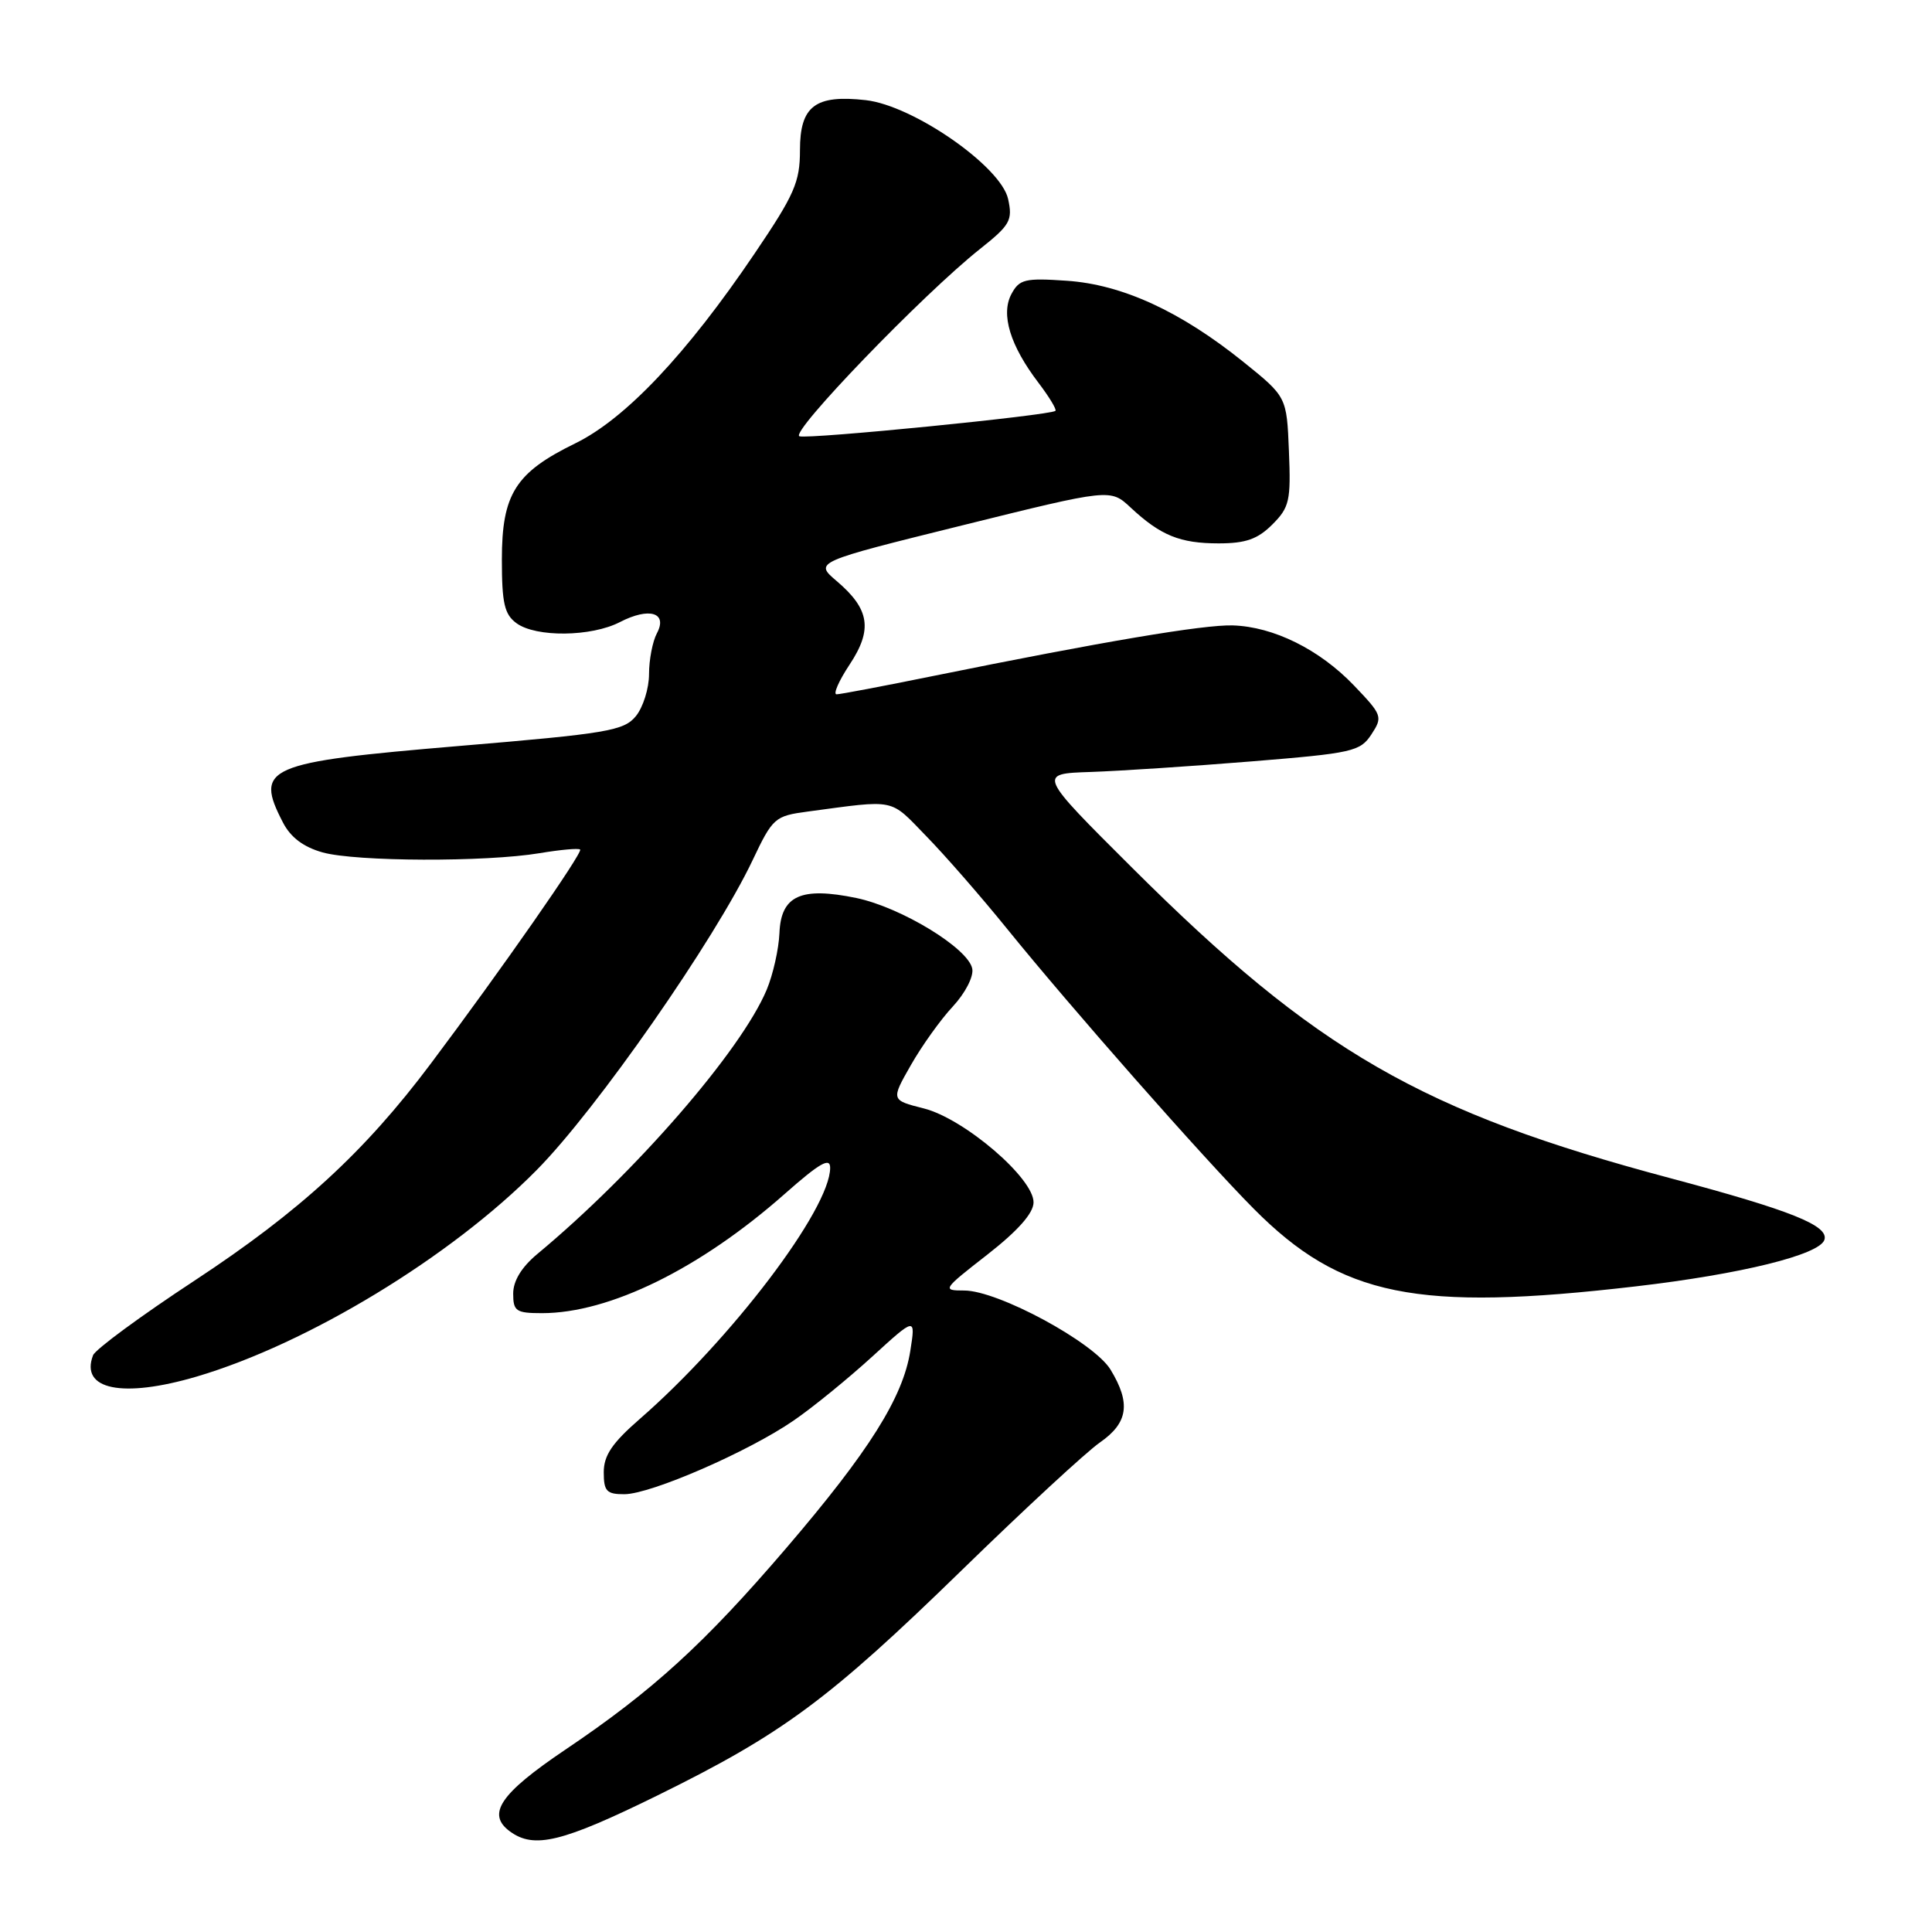 <?xml version="1.0" encoding="UTF-8" standalone="no"?>
<!DOCTYPE svg PUBLIC "-//W3C//DTD SVG 1.1//EN" "http://www.w3.org/Graphics/SVG/1.1/DTD/svg11.dtd" >
<svg xmlns="http://www.w3.org/2000/svg" xmlns:xlink="http://www.w3.org/1999/xlink" version="1.1" viewBox="0 0 256 256">
 <g >
 <path fill="currentColor"
d=" M 87.11 237.91 C 103.71 229.74 109.82 225.22 127.50 208.00 C 135.75 199.96 143.96 192.37 145.75 191.13 C 149.49 188.53 149.86 185.93 147.15 181.48 C 144.95 177.87 132.24 171.00 127.76 171.00 C 124.80 171.00 124.89 170.87 130.82 166.25 C 134.84 163.11 136.93 160.77 136.95 159.34 C 137.02 156.15 127.76 148.22 122.40 146.87 C 118.05 145.77 118.05 145.77 120.69 141.14 C 122.14 138.59 124.64 135.09 126.26 133.36 C 127.90 131.59 129.03 129.40 128.83 128.36 C 128.31 125.65 119.41 120.23 113.47 118.99 C 106.12 117.47 103.48 118.67 103.28 123.64 C 103.19 125.76 102.43 129.14 101.59 131.15 C 98.20 139.23 84.18 155.38 71.20 166.16 C 69.11 167.90 68.00 169.72 68.00 171.41 C 68.00 173.74 68.38 174.00 71.82 174.00 C 80.77 174.00 92.76 168.11 103.99 158.19 C 108.62 154.10 110.00 153.31 110.00 154.74 C 110.00 160.20 96.91 177.45 84.75 188.04 C 81.12 191.20 80.00 192.85 80.00 195.08 C 80.00 197.60 80.38 198.00 82.75 197.99 C 86.26 197.97 99.18 192.35 105.16 188.23 C 107.70 186.49 112.37 182.68 115.55 179.78 C 121.33 174.50 121.33 174.50 120.62 179.00 C 119.65 185.17 115.16 192.31 104.19 205.12 C 93.35 217.78 86.47 224.06 74.88 231.86 C 66.25 237.68 64.43 240.38 67.58 242.68 C 70.78 245.02 74.49 244.11 87.11 237.91 Z  M 26.07 182.40 C 40.80 178.05 59.74 166.55 71.10 155.05 C 79.04 147.03 94.71 124.54 99.72 113.99 C 102.39 108.36 102.67 108.12 107.00 107.54 C 118.89 105.95 117.81 105.73 122.74 110.80 C 125.26 113.38 130.06 118.89 133.41 123.03 C 141.96 133.59 159.44 153.43 166.13 160.17 C 177.70 171.82 187.66 173.84 216.76 170.45 C 230.69 168.83 241.08 166.27 241.74 164.29 C 242.37 162.40 237.30 160.38 221.38 156.13 C 188.37 147.34 174.42 139.30 150.05 115.02 C 137.50 102.52 137.50 102.52 144.50 102.29 C 148.35 102.16 157.94 101.53 165.82 100.89 C 179.23 99.80 180.23 99.58 181.72 97.31 C 183.24 94.98 183.16 94.75 179.40 90.82 C 174.83 86.05 168.75 83.04 163.35 82.87 C 159.50 82.75 146.03 85.03 123.61 89.58 C 117.07 90.91 111.33 92.00 110.85 92.00 C 110.37 92.00 111.14 90.23 112.57 88.07 C 115.66 83.41 115.24 80.71 110.86 76.99 C 107.90 74.47 107.90 74.47 127.52 69.61 C 147.13 64.75 147.13 64.75 149.81 67.25 C 153.79 70.96 156.35 72.00 161.48 72.00 C 165.06 72.00 166.65 71.44 168.59 69.50 C 170.86 67.23 171.06 66.35 170.79 59.79 C 170.50 52.58 170.50 52.58 164.75 47.95 C 156.42 41.25 148.71 37.70 141.34 37.20 C 135.81 36.82 135.07 37.00 134.02 38.96 C 132.58 41.65 133.85 45.80 137.61 50.73 C 139.03 52.60 140.04 54.27 139.85 54.44 C 139.16 55.04 107.16 58.22 105.93 57.81 C 104.59 57.36 122.35 38.94 129.88 32.97 C 133.85 29.82 134.20 29.19 133.58 26.37 C 132.63 22.05 121.01 13.98 114.72 13.27 C 108.02 12.52 106.00 14.05 106.00 19.89 C 106.00 24.13 105.28 25.78 100.00 33.58 C 90.99 46.91 82.88 55.49 76.24 58.74 C 68.29 62.62 66.50 65.46 66.50 74.15 C 66.50 79.94 66.84 81.41 68.44 82.58 C 71.02 84.47 78.35 84.39 82.14 82.43 C 86.03 80.42 88.51 81.17 87.04 83.92 C 86.47 84.99 86.00 87.42 86.00 89.32 C 86.00 91.22 85.21 93.73 84.25 94.90 C 82.66 96.83 80.49 97.20 60.79 98.85 C 35.19 101.01 33.70 101.66 37.50 109.00 C 38.52 110.97 40.22 112.24 42.75 112.95 C 47.17 114.18 64.37 114.24 71.50 113.05 C 74.25 112.59 76.67 112.37 76.87 112.57 C 77.27 112.94 66.40 128.53 57.08 140.94 C 48.31 152.64 39.73 160.51 25.79 169.68 C 18.68 174.35 12.63 178.80 12.33 179.58 C 10.58 184.15 16.22 185.30 26.07 182.40 Z "/>
</g>
</svg>